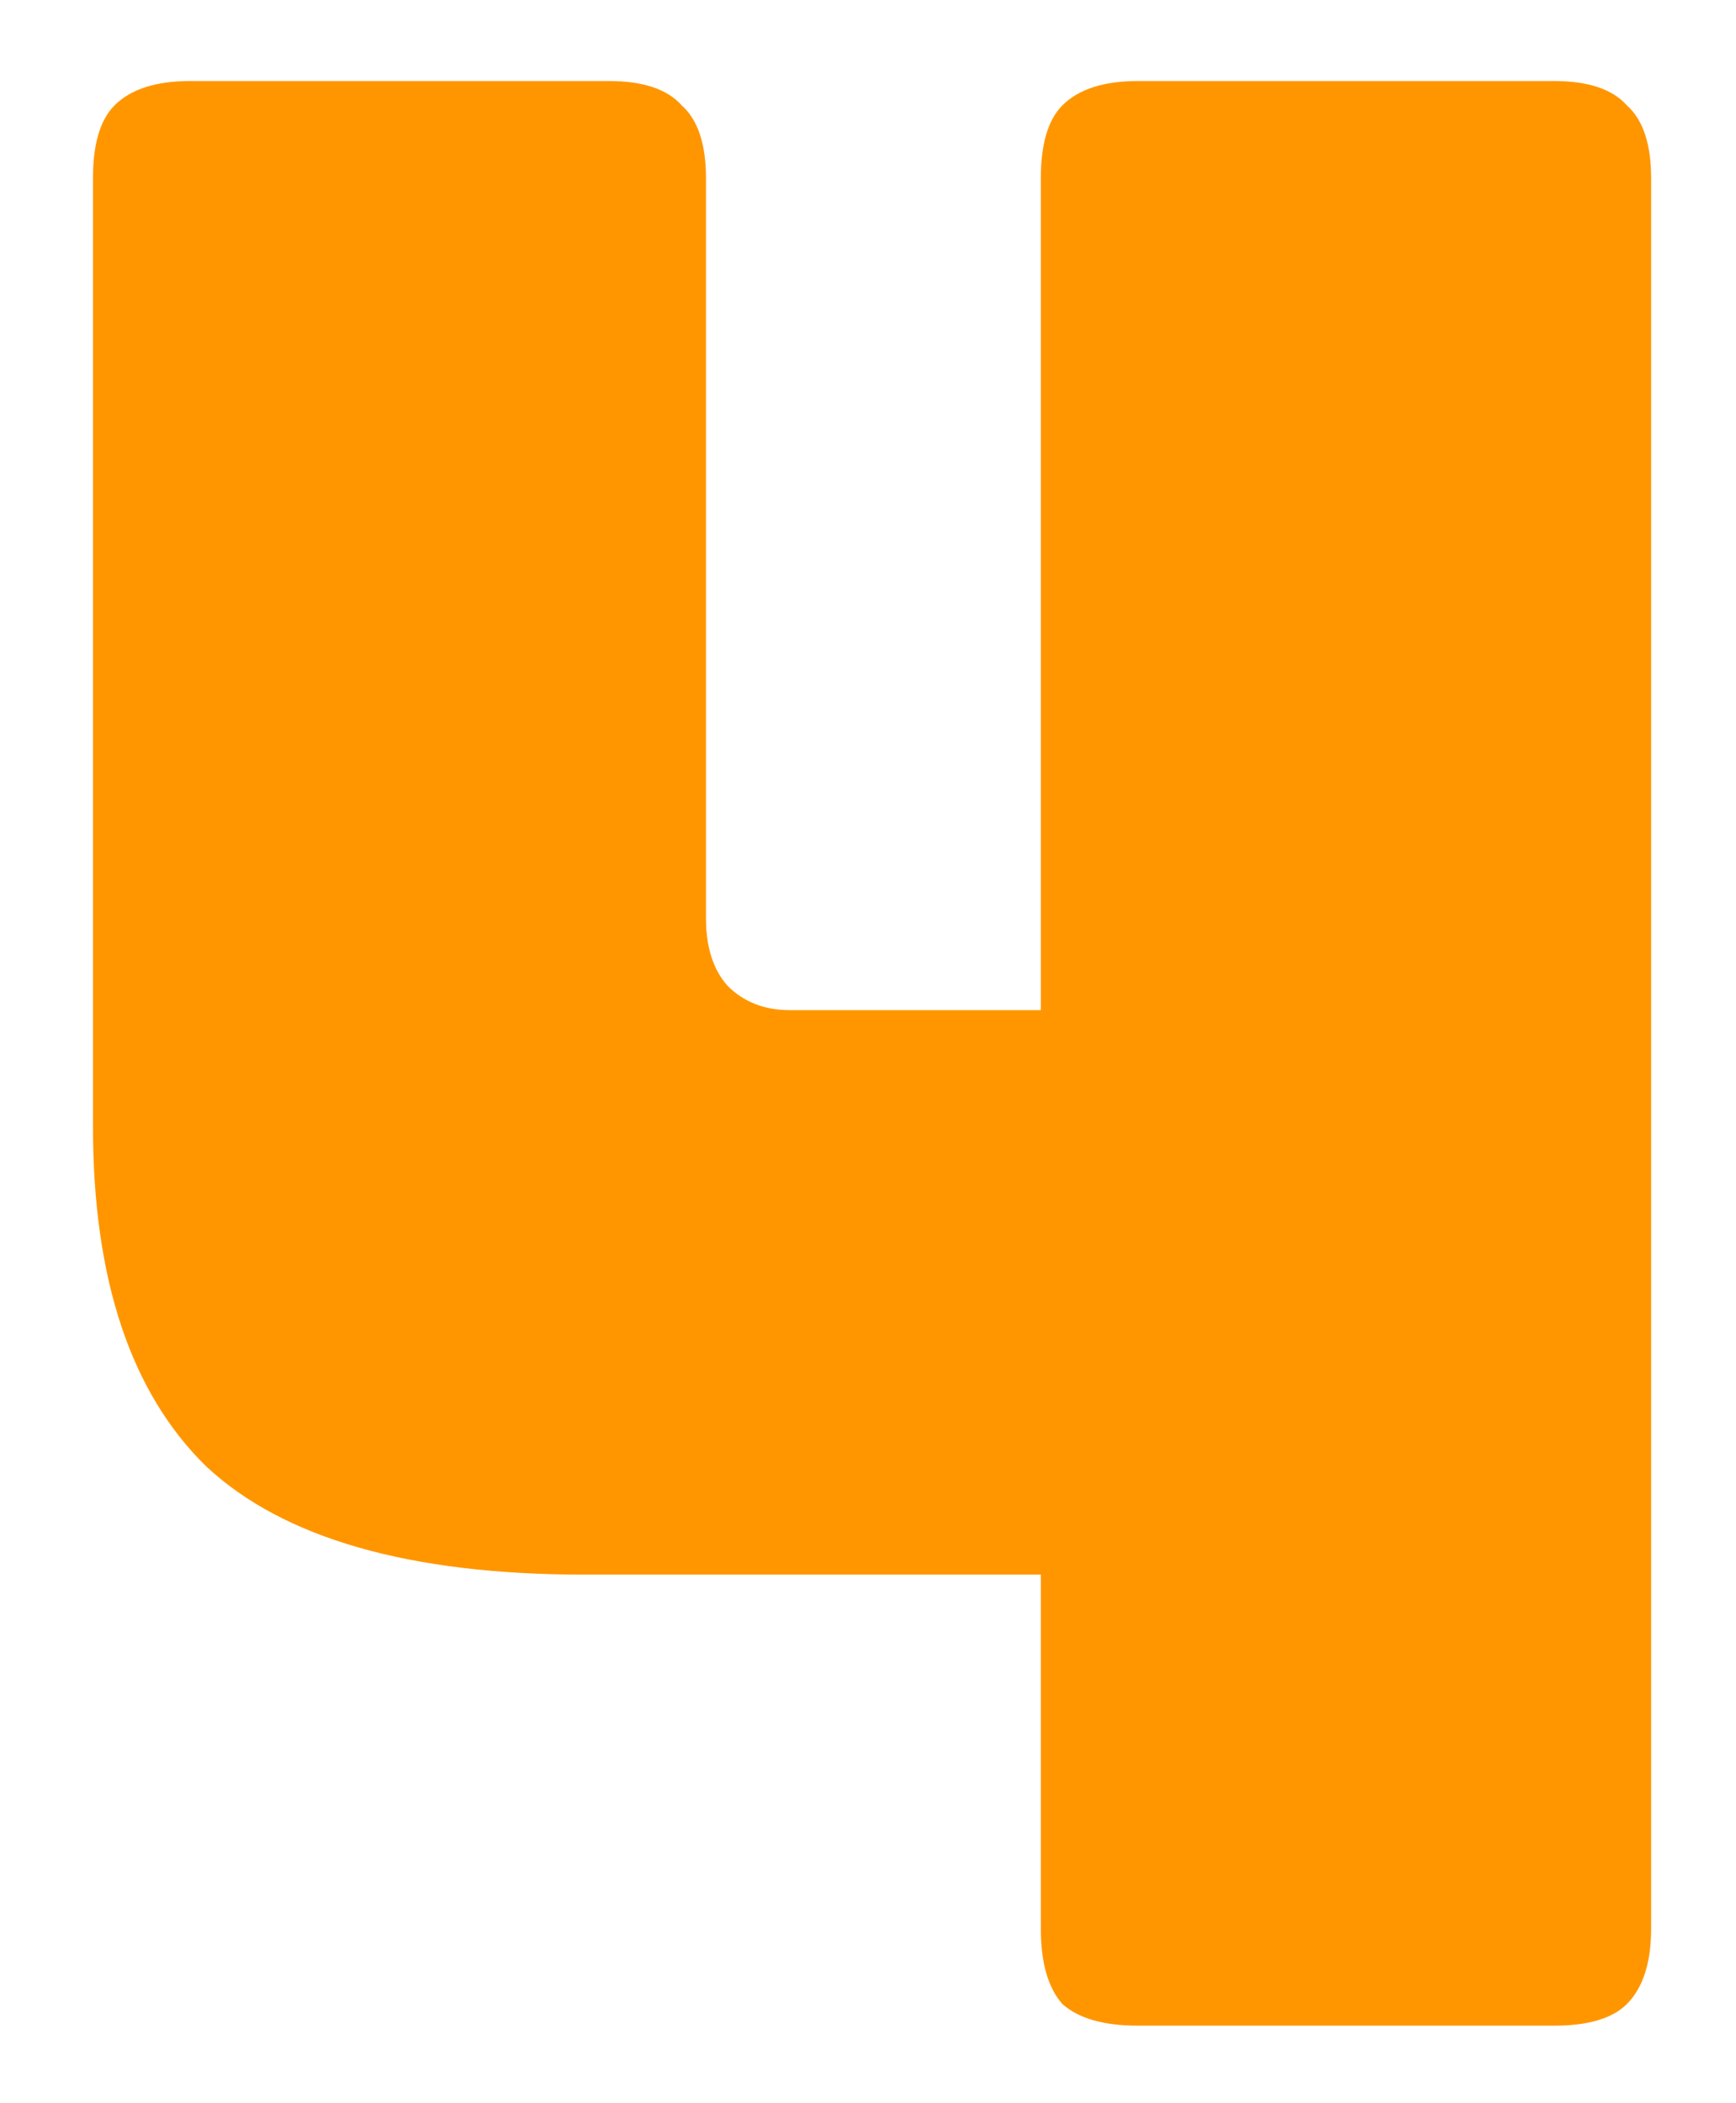 <svg width="90" height="109" viewBox="0 0 90 109" fill="none" xmlns="http://www.w3.org/2000/svg">
<g filter="url(#filter0_d_18_11143)">
<path d="M53.96 77.62H30.3C21.247 77.62 14.713 75.753 10.7 72.02C6.78 68.193 4.82 62.313 4.82 54.38V5.24C4.82 3.467 5.193 2.207 5.94 1.46C6.78 0.62 8.086 0.2 9.86 0.2H31.56C33.333 0.2 34.593 0.62 35.34 1.46C36.18 2.207 36.6 3.467 36.6 5.24V43.6C36.6 45.093 36.973 46.26 37.72 47.1C38.56 47.94 39.633 48.36 40.94 48.36H53.96V5.24C53.96 3.467 54.333 2.207 55.08 1.46C55.92 0.62 57.227 0.2 59 0.2H80.56C82.333 0.2 83.593 0.62 84.34 1.46C85.18 2.207 85.6 3.467 85.6 5.24V95.96C85.6 97.733 85.18 99.04 84.34 99.88C83.593 100.627 82.333 101 80.56 101H59C57.227 101 55.92 100.627 55.08 99.88C54.333 99.04 53.96 97.733 53.96 95.96V77.62Z" fill="#FF9600"/>
</g>
<defs>
<filter id="filter0_d_18_11143" x="0.82" y="0.2" width="88.78" height="108.8" filterUnits="userSpaceOnUse" color-interpolation-filters="sRGB">
<feFlood flood-opacity="0" result="BackgroundImageFix"/>
<feColorMatrix in="SourceAlpha" type="matrix" values="0 0 0 0 0 0 0 0 0 0 0 0 0 0 0 0 0 0 127 0" result="hardAlpha"/>
<feOffset dy="4"/>
<feGaussianBlur stdDeviation="2"/>
<feComposite in2="hardAlpha" operator="out"/>
<feColorMatrix type="matrix" values="0 0 0 0 0 0 0 0 0 0 0 0 0 0 0 0 0 0 0.25 0"/>
<feBlend mode="normal" in2="BackgroundImageFix" result="effect1_dropShadow_18_11143"/>
<feBlend mode="normal" in="SourceGraphic" in2="effect1_dropShadow_18_11143" result="shape"/>
</filter>
</defs>
</svg>
